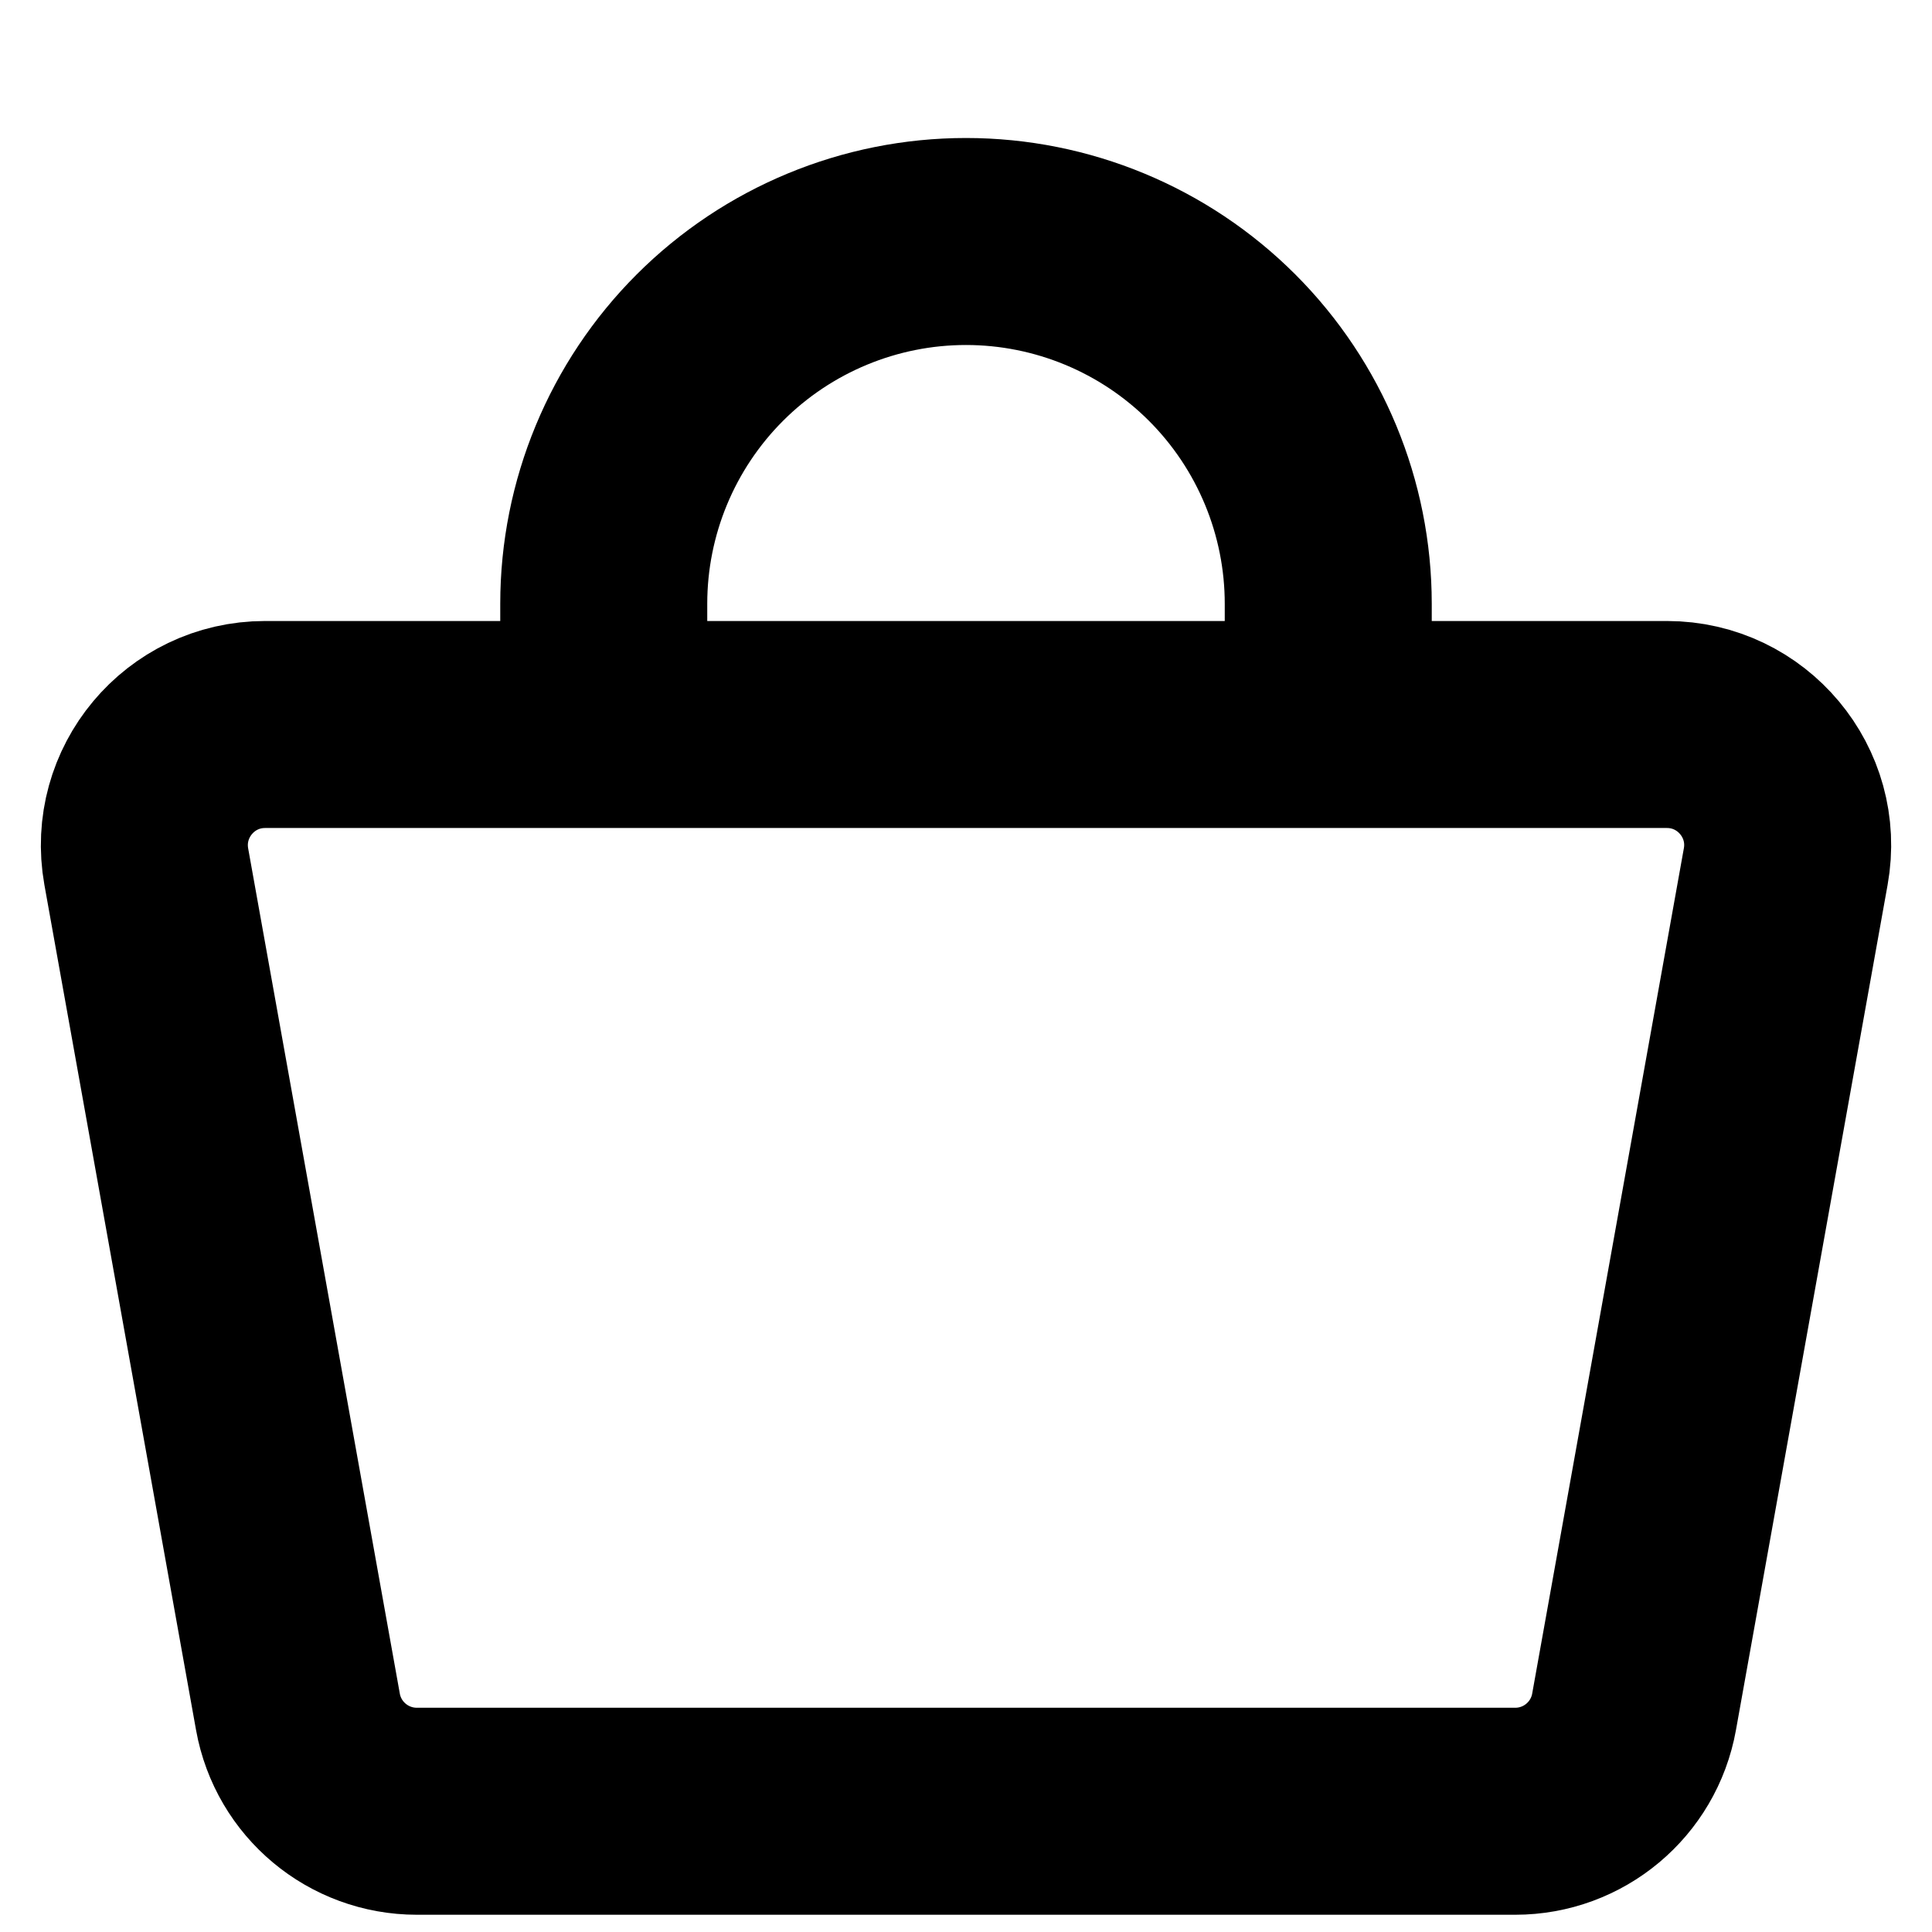 <svg width="14" height="14" viewBox="0 0 14 14" fill="none" xmlns="http://www.w3.org/2000/svg">
<path d="M12.079 5.25H1.921C1.376 5.25 0.964 5.743 1.06 6.28L2.159 12.405C2.234 12.822 2.597 13.125 3.021 13.125H10.98C11.403 13.125 11.766 12.822 11.841 12.405L12.94 6.28C13.037 5.743 12.624 5.25 12.079 5.25Z" stroke="black" stroke-width="1.5" stroke-linecap="square" stroke-linejoin="round"/>
<path d="M9.625 4.375C9.625 3.679 9.348 3.011 8.856 2.519C8.364 2.027 7.696 1.75 7 1.75C6.304 1.75 5.636 2.027 5.144 2.519C4.652 3.011 4.375 3.679 4.375 4.375" stroke="black" stroke-width="1.5" stroke-linecap="square" stroke-linejoin="round"/>
</svg>
